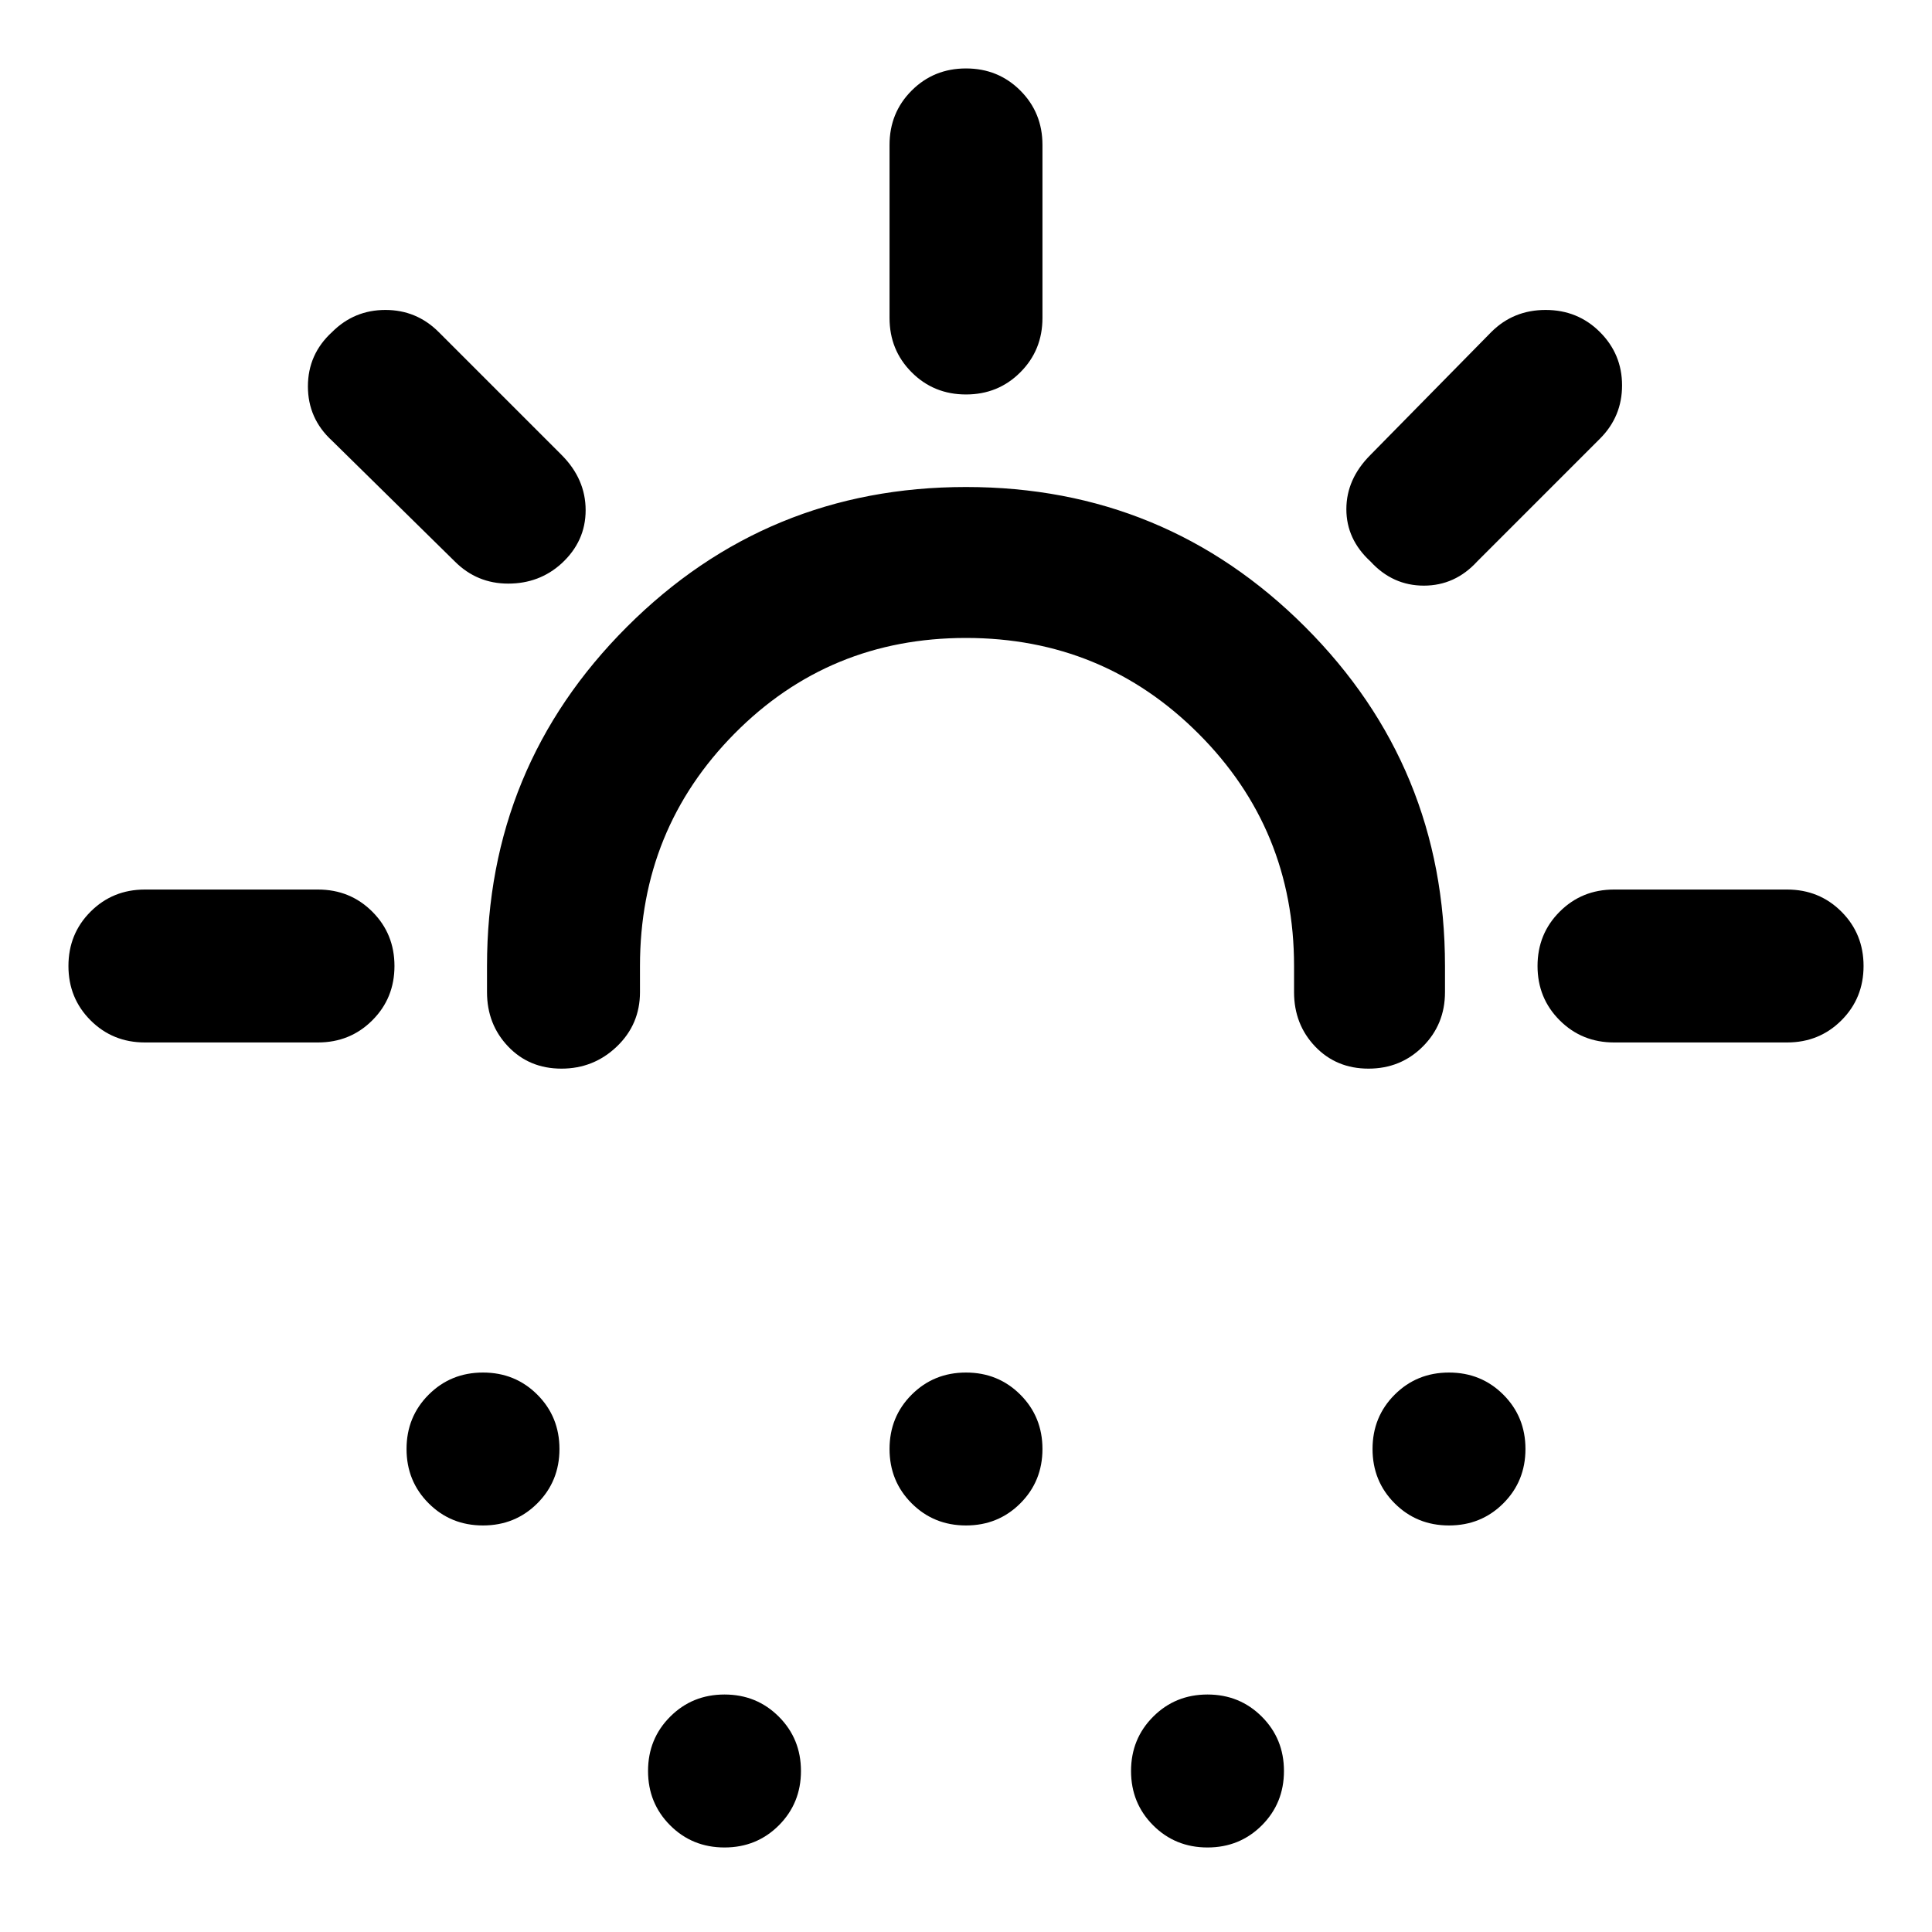 <svg xmlns="http://www.w3.org/2000/svg" height="40" width="40"><path d="M11.625 22.125q-.667 0-1.104-.458-.438-.459-.438-1.125V20q0-4.125 2.896-7.021T20 10.083q4.125 0 7.021 2.896T29.917 20v.542q0 .666-.459 1.125-.458.458-1.125.458-.666 0-1.104-.458-.437-.459-.437-1.125V20q0-2.833-1.98-4.812-1.979-1.98-4.812-1.98t-4.792 1.98Q13.25 17.167 13.25 20v.542q0 .666-.479 1.125-.479.458-1.146.458ZM10 31.583q-.667 0-1.125-.458-.458-.458-.458-1.125t.458-1.125q.458-.458 1.125-.458t1.125.458q.458.458.458 1.125t-.458 1.125q-.458.458-1.125.458Zm20 0q-.667 0-1.125-.458-.458-.458-.458-1.125t.458-1.125q.458-.458 1.125-.458t1.125.458q.458.458.458 1.125t-.458 1.125q-.458.458-1.125.458ZM15 38.25q-.667 0-1.125-.458-.458-.459-.458-1.125 0-.667.458-1.125.458-.459 1.125-.459t1.125.459q.458.458.458 1.125 0 .666-.458 1.125-.458.458-1.125.458Zm5-6.667q-.667 0-1.125-.458-.458-.458-.458-1.125t.458-1.125q.458-.458 1.125-.458t1.125.458q.458.458.458 1.125t-.458 1.125q-.458.458-1.125.458Zm5 6.667q-.667 0-1.125-.458-.458-.459-.458-1.125 0-.667.458-1.125.458-.459 1.125-.459t1.125.459q.458.458.458 1.125 0 .666-.458 1.125-.458.458-1.125.458ZM20 8.167q-.667 0-1.125-.459-.458-.458-.458-1.125V3q0-.667.458-1.125.458-.458 1.125-.458t1.125.458q.458.458.458 1.125v3.583q0 .667-.458 1.125-.458.459-1.125.459Zm8.375 3.458q-.5-.458-.5-1.083t.5-1.125l2.5-2.542q.458-.458 1.125-.458t1.125.458q.458.458.458 1.104 0 .646-.458 1.104l-2.542 2.542q-.458.5-1.104.5-.646 0-1.104-.5Zm5.042 9.958q-.667 0-1.125-.458-.459-.458-.459-1.125t.459-1.125q.458-.458 1.125-.458H37q.667 0 1.125.458.458.458.458 1.125t-.458 1.125q-.458.458-1.125.458Zm-24-9.958-2.542-2.5q-.5-.458-.5-1.125t.5-1.125q.458-.458 1.104-.458.646 0 1.104.458l2.542 2.542q.5.5.5 1.146 0 .645-.5 1.104-.458.416-1.104.416-.646 0-1.104-.458ZM3 21.583q-.667 0-1.125-.458-.458-.458-.458-1.125t.458-1.125q.458-.458 1.125-.458h3.583q.667 0 1.125.458.459.458.459 1.125t-.459 1.125q-.458.458-1.125.458Z"/></svg>